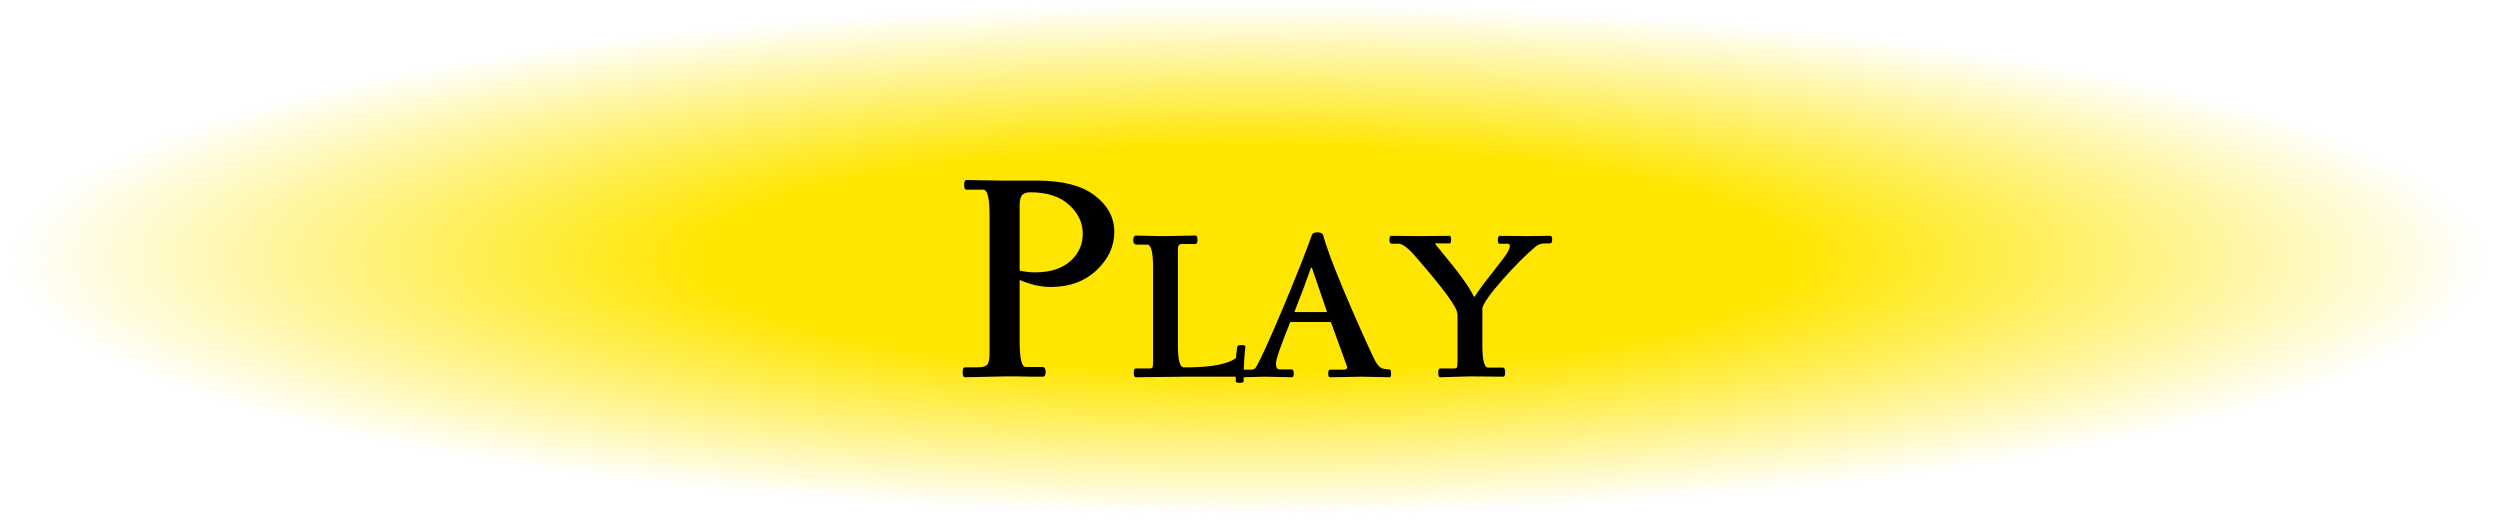 <svg width="308" height="64" viewBox="0 0 308 64" fill="none" xmlns="http://www.w3.org/2000/svg">
<rect x="0.266" y="0.406" width="307" height="63" rx="31.5" fill="url(#paint0_diamond)"/>
<path d="M119.068 22.178L123.604 22.25H127.744C130.912 22.25 133.288 22.862 134.872 24.086C136.48 25.31 137.284 26.81 137.284 28.586C137.284 30.338 136.552 31.91 135.088 33.302C133.624 34.67 131.752 35.354 129.472 35.354C128.224 35.354 126.94 35.066 125.62 34.49V42.05C125.62 44.162 125.872 45.218 126.376 45.218H128.464C128.704 45.218 128.824 45.422 128.824 45.83C128.824 46.214 128.704 46.406 128.464 46.406H126.916L125.368 46.37H123.928L118.888 46.478C118.696 46.478 118.6 46.274 118.6 45.866C118.6 45.458 118.696 45.254 118.888 45.254H120.436C121.036 45.254 121.432 45.146 121.624 44.93C121.816 44.69 121.912 44.246 121.912 43.598V26.534C121.912 24.422 121.66 23.366 121.156 23.366H119.068C118.876 23.366 118.78 23.174 118.78 22.79C118.78 22.382 118.876 22.178 119.068 22.178ZM127.528 33.554C129.376 33.554 130.816 33.098 131.848 32.186C132.88 31.274 133.396 30.146 133.396 28.802C133.396 27.434 132.832 26.246 131.704 25.238C130.6 24.206 129.004 23.69 126.916 23.69C126.46 23.69 126.124 23.81 125.908 24.05C125.716 24.29 125.62 24.722 125.62 25.346V33.338C126.268 33.482 126.904 33.554 127.528 33.554ZM140.008 29.018L142.852 29.09C143.116 29.09 143.344 29.09 143.536 29.09L147.28 29.018C147.448 29.018 147.532 29.198 147.532 29.558C147.532 29.894 147.436 30.062 147.244 30.062H145.588C145.276 30.062 145.12 30.254 145.12 30.638V42.554C145.12 44.354 145.36 45.254 145.84 45.254H146.776C149.416 45.206 151.24 44.834 152.248 44.138L152.428 42.734C152.476 42.59 152.596 42.518 152.788 42.518C153.004 42.518 153.148 42.518 153.22 42.518C153.364 42.566 153.436 42.638 153.436 42.734C153.292 43.742 153.22 45.158 153.22 46.982C153.22 47.102 153.052 47.162 152.716 47.162C152.404 47.162 152.248 47.102 152.248 46.982V46.406H146.056L139.936 46.478C139.768 46.478 139.684 46.298 139.684 45.938C139.684 45.578 139.756 45.398 139.9 45.398H141.52C141.784 45.398 141.94 45.35 141.988 45.254C142.036 45.134 142.06 44.834 142.06 44.354V33.014C142.06 31.094 141.82 30.134 141.34 30.134H140.044C139.756 30.134 139.612 29.954 139.612 29.594C139.612 29.21 139.744 29.018 140.008 29.018ZM155.864 46.406L153.02 46.478C152.852 46.478 152.768 46.322 152.768 46.01C152.768 45.698 152.852 45.542 153.02 45.542H154.172C154.436 45.542 154.628 45.434 154.748 45.218C155.3 44.306 156.404 41.882 158.06 37.946C159.716 33.986 160.904 30.986 161.624 28.946C161.72 28.73 161.948 28.622 162.308 28.622C162.692 28.622 162.932 28.742 163.028 28.982C163.316 30.182 164.156 32.45 165.548 35.786C166.964 39.122 168.2 41.906 169.256 44.138C169.544 44.714 169.808 45.086 170.048 45.254C170.288 45.422 170.66 45.506 171.164 45.506C171.308 45.506 171.38 45.674 171.38 46.01C171.38 46.322 171.32 46.478 171.2 46.478L167.744 46.406L163.856 46.478C163.712 46.478 163.64 46.322 163.64 46.01C163.64 45.698 163.712 45.542 163.856 45.542H165.584C165.848 45.542 165.98 45.434 165.98 45.218C165.98 45.194 165.308 43.346 163.964 39.674H158.96C157.784 42.578 157.196 44.282 157.196 44.786C157.196 45.266 157.34 45.506 157.628 45.506H159.104C159.296 45.506 159.392 45.674 159.392 46.01C159.392 46.322 159.32 46.478 159.176 46.478L155.864 46.406ZM163.496 38.45C163.424 38.234 162.8 36.41 161.624 32.978H161.516C160.94 34.634 160.256 36.458 159.464 38.45H163.496ZM181.044 46.37L177.444 46.478C177.276 46.478 177.192 46.298 177.192 45.938C177.192 45.578 177.264 45.398 177.408 45.398H179.028C179.292 45.398 179.448 45.35 179.496 45.254C179.544 45.134 179.568 44.834 179.568 44.354V38.63H179.532C179.556 37.91 177.864 35.594 174.456 31.682C173.52 30.578 172.8 30.026 172.296 30.026H171.468C171.276 30.026 171.18 29.87 171.18 29.558C171.18 29.222 171.252 29.054 171.396 29.054L174.816 29.09L178.56 29.054C178.704 29.054 178.776 29.21 178.776 29.522C178.776 29.834 178.716 29.99 178.596 29.99H176.796C176.796 30.038 177.096 30.422 177.696 31.142C179.688 33.518 180.984 35.318 181.584 36.542H181.692C182.052 35.942 182.784 34.946 183.888 33.554C184.992 32.162 185.616 31.322 185.76 31.034C185.928 30.722 186.012 30.482 186.012 30.314C186.012 30.122 185.916 30.026 185.724 30.026H184.716C184.596 30.026 184.536 29.87 184.536 29.558C184.536 29.222 184.62 29.054 184.788 29.054L188.136 29.09L190.98 29.054C191.148 29.054 191.232 29.21 191.232 29.522C191.232 29.834 191.136 29.99 190.944 29.99H190.296C189.864 29.99 189.492 30.122 189.18 30.386C188.004 31.37 186.66 32.714 185.148 34.418C183.66 36.098 182.82 37.274 182.628 37.946V42.554C182.628 44.378 182.868 45.29 183.348 45.29H185.148C185.34 45.29 185.436 45.482 185.436 45.866C185.436 46.226 185.364 46.406 185.22 46.406L181.044 46.37Z" fill="black"/>
<defs>
<radialGradient id="paint0_diamond" cx="0" cy="0" r="1" gradientUnits="userSpaceOnUse" gradientTransform="translate(153.766 31.906) rotate(90) scale(31.5 153.5)">
<stop offset="0.438" stop-color="#FFE600"/>
<stop offset="1" stop-color="#FFE600" stop-opacity="0"/>
</radialGradient>
</defs>
</svg>

